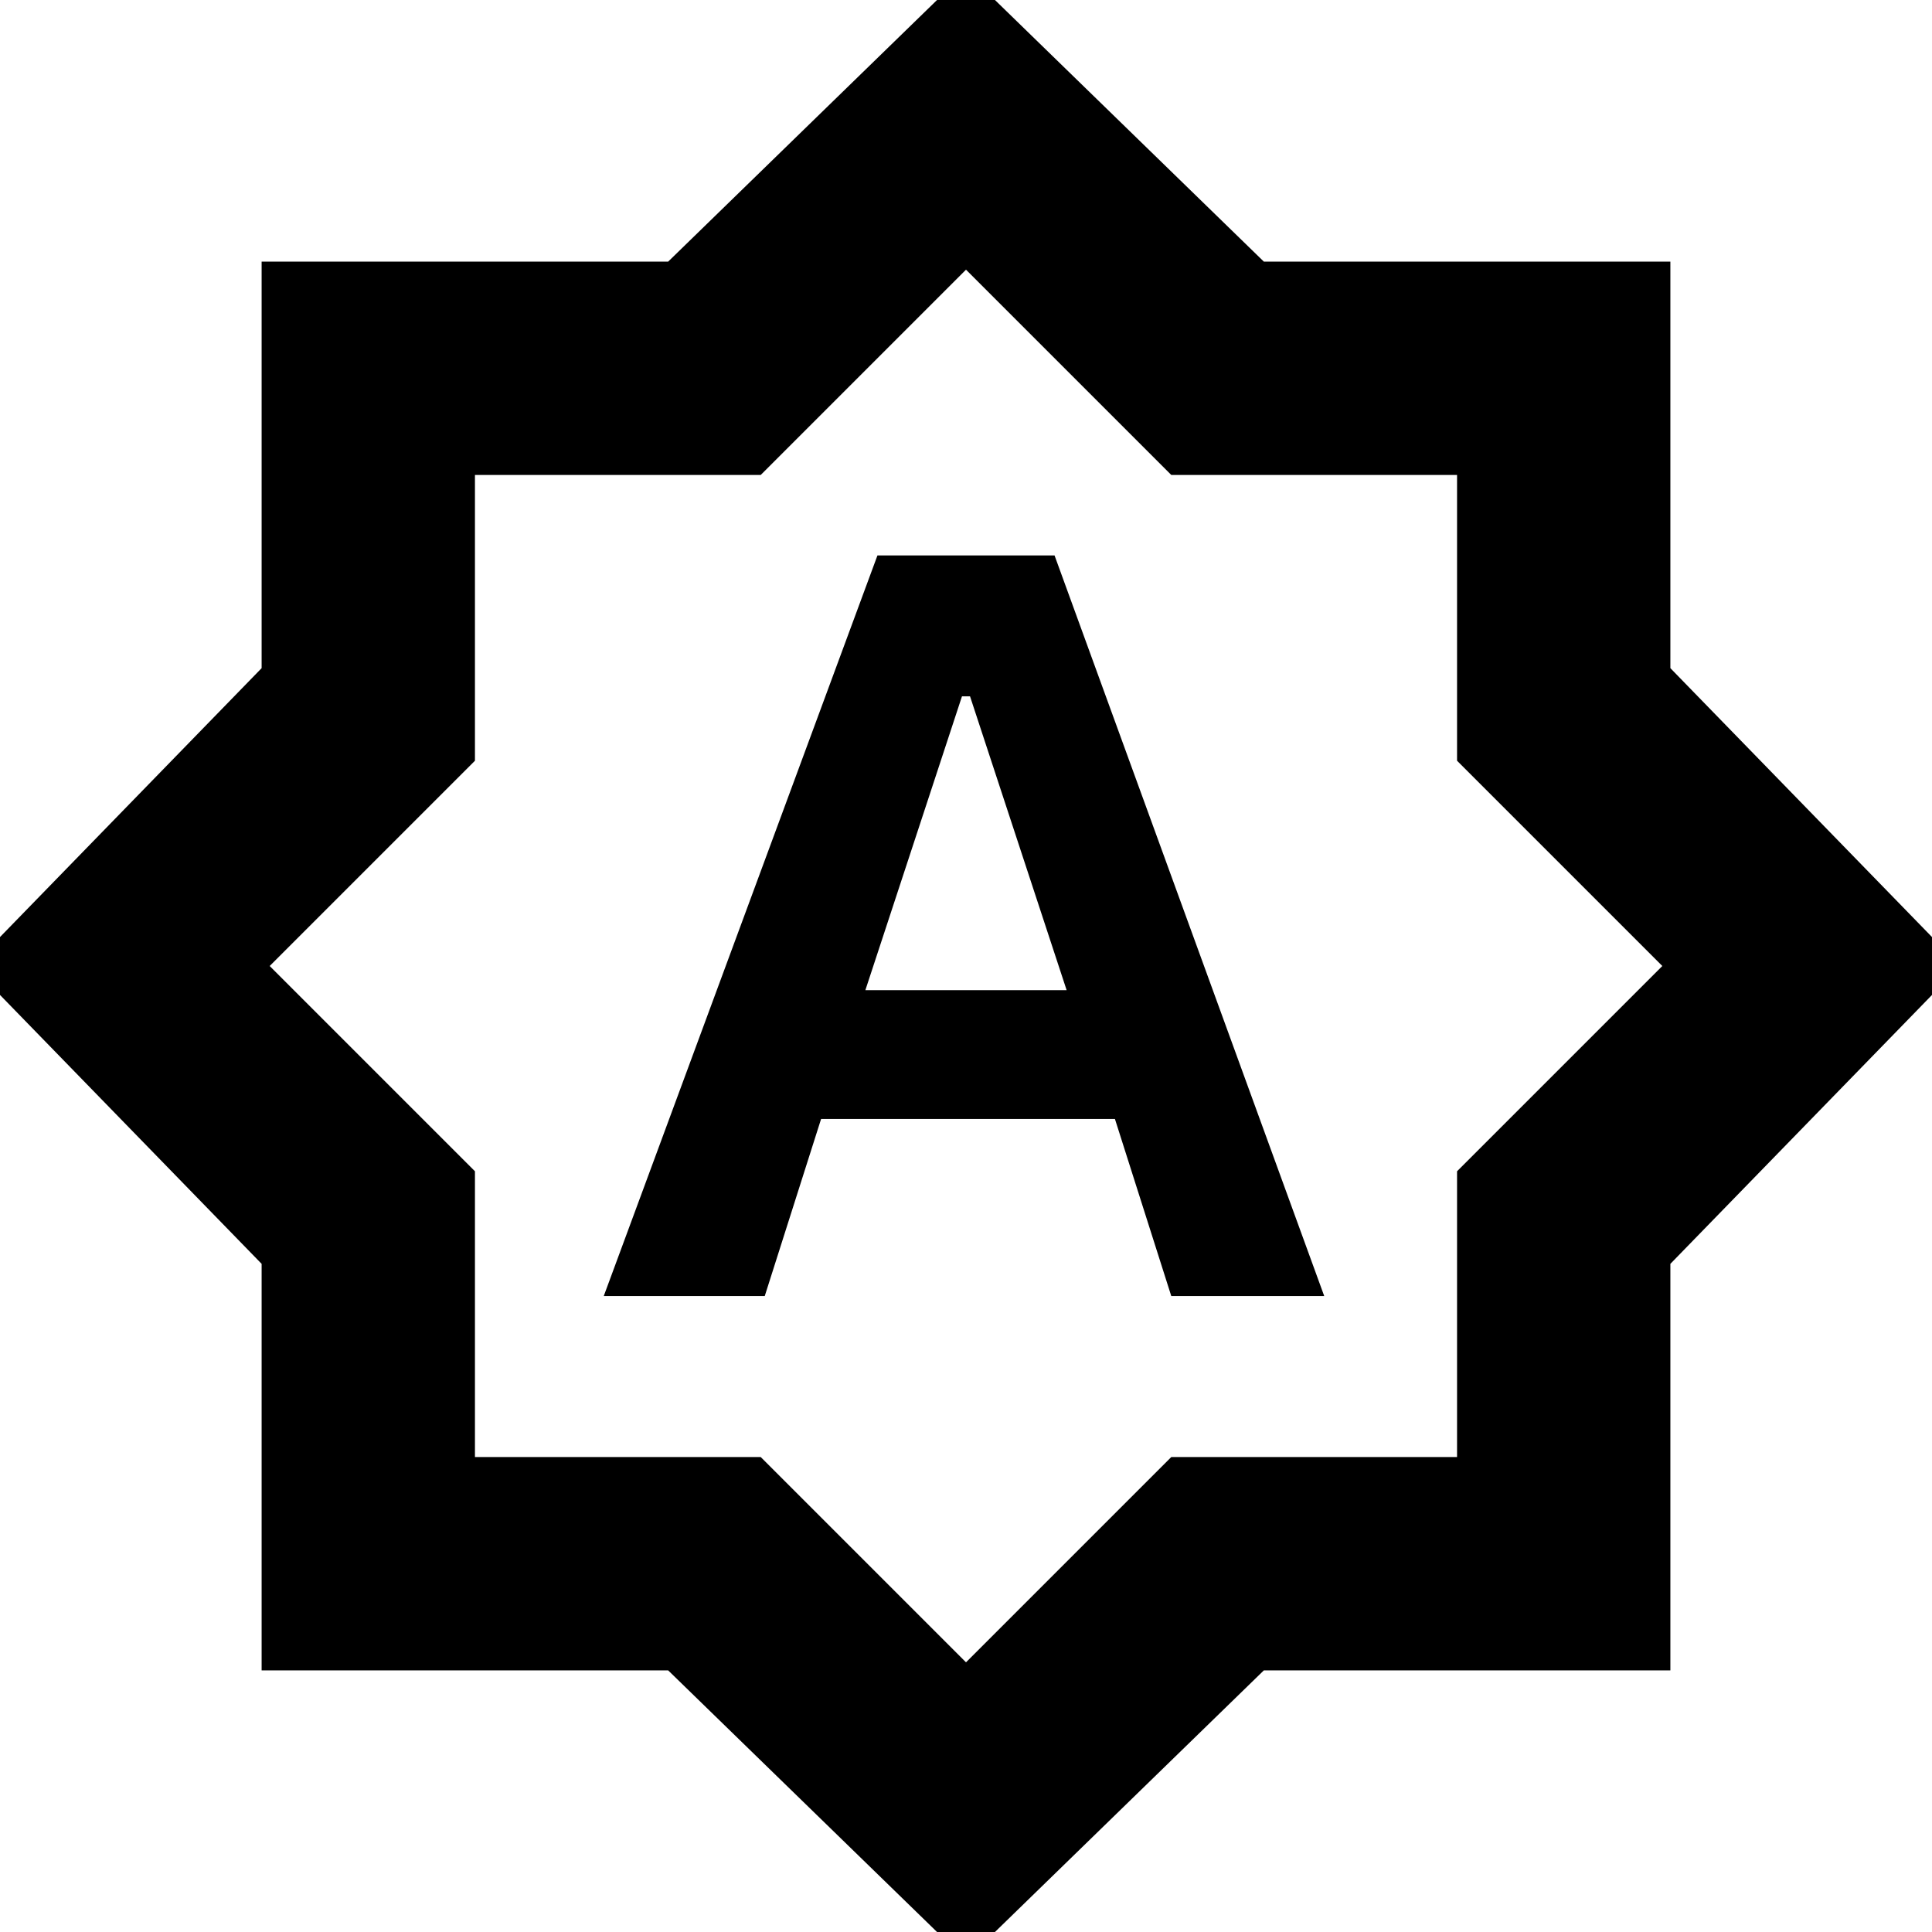 <svg xmlns="http://www.w3.org/2000/svg" height="24" width="24"><path d="M7.5 16.1h2l.7-2.2h3.65l.7 2.2h1.9L13.1 6.9h-2.2Zm3.25-3.8 1.2-3.65h.1l1.2 3.65ZM12 24.35l-3.7-3.6H3.25V15.7L-.35 12l3.6-3.7V3.25H8.3L12-.35l3.7 3.6h5.05V8.3l3.6 3.7-3.6 3.7v5.05H15.7ZM12 12Zm0 8.65 2.55-2.55h3.55v-3.55L20.65 12 18.1 9.45V5.9h-3.55L12 3.35 9.45 5.9H5.9v3.55L3.35 12l2.55 2.55v3.55h3.55Z"/></svg>